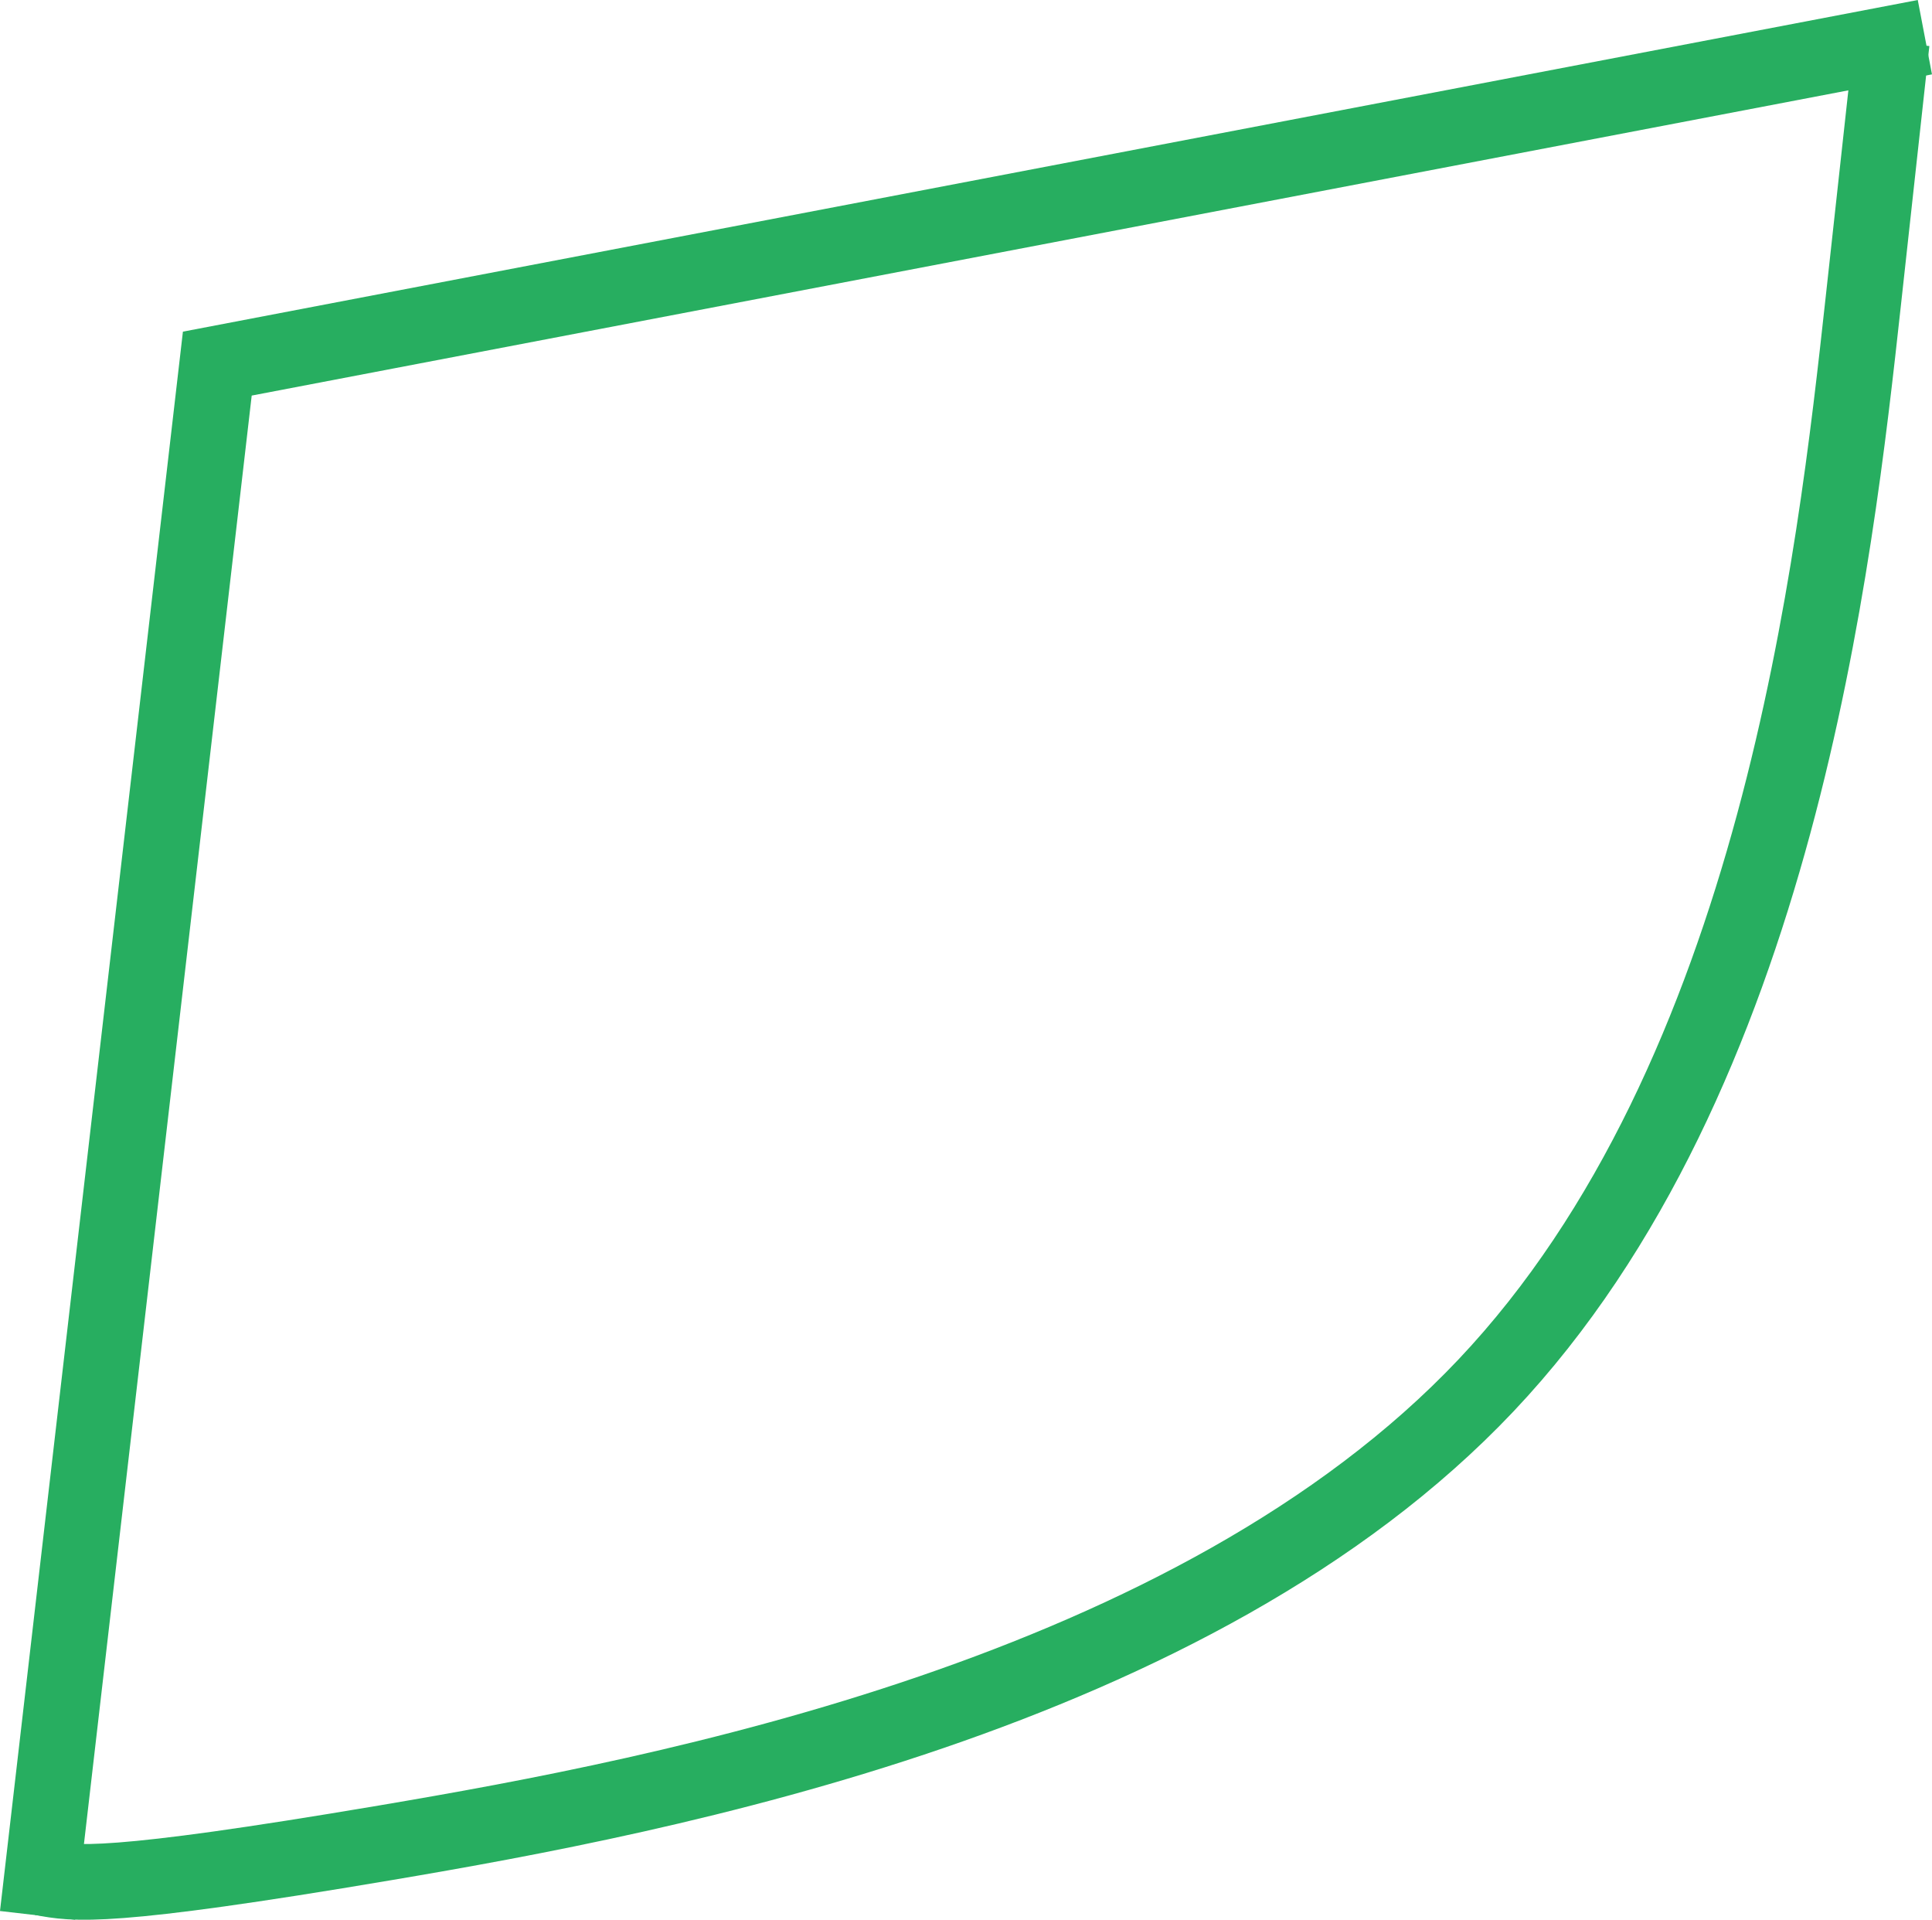 <?xml version="1.0" encoding="UTF-8"?>
<!DOCTYPE svg PUBLIC "-//W3C//DTD SVG 1.1//EN" "http://www.w3.org/Graphics/SVG/1.1/DTD/svg11.dtd">
<!-- Creator: CorelDRAW 2018 (64 Bit) -->
<svg xmlns="http://www.w3.org/2000/svg" xml:space="preserve" width="17.291mm" height="17.178mm" version="1.1" style="shape-rendering:geometricPrecision; text-rendering:geometricPrecision; image-rendering:optimizeQuality; fill-rule:evenodd; clip-rule:evenodd"
viewBox="0 0 832.68 827.23"
 xmlns:xlink="http://www.w3.org/1999/xlink">
 <defs>
  <style type="text/css">
   <![CDATA[
    .str0 {stroke:#27AE60;stroke-width:32.62;stroke-miterlimit:22.926}
    .fil0 {fill:none}
   ]]>
  </style>
 </defs>
 <g id="Camada_x0020_1">
  <polyline class="fil0 str0" points="16.2,825.35 93.66,156.68 829.61,16.02 "/>
  <path class="fil0 str0" d="M18.08 809.13c13.82,2.65 27.64,5.3 148.28,-15.1 120.65,-20.4 348.12,-63.85 474.08,-197.02 125.97,-133.17 150.43,-356.06 162.66,-467.5 12.23,-111.45 12.23,-111.45 12.23,-111.45"/>
 </g>
</svg>
